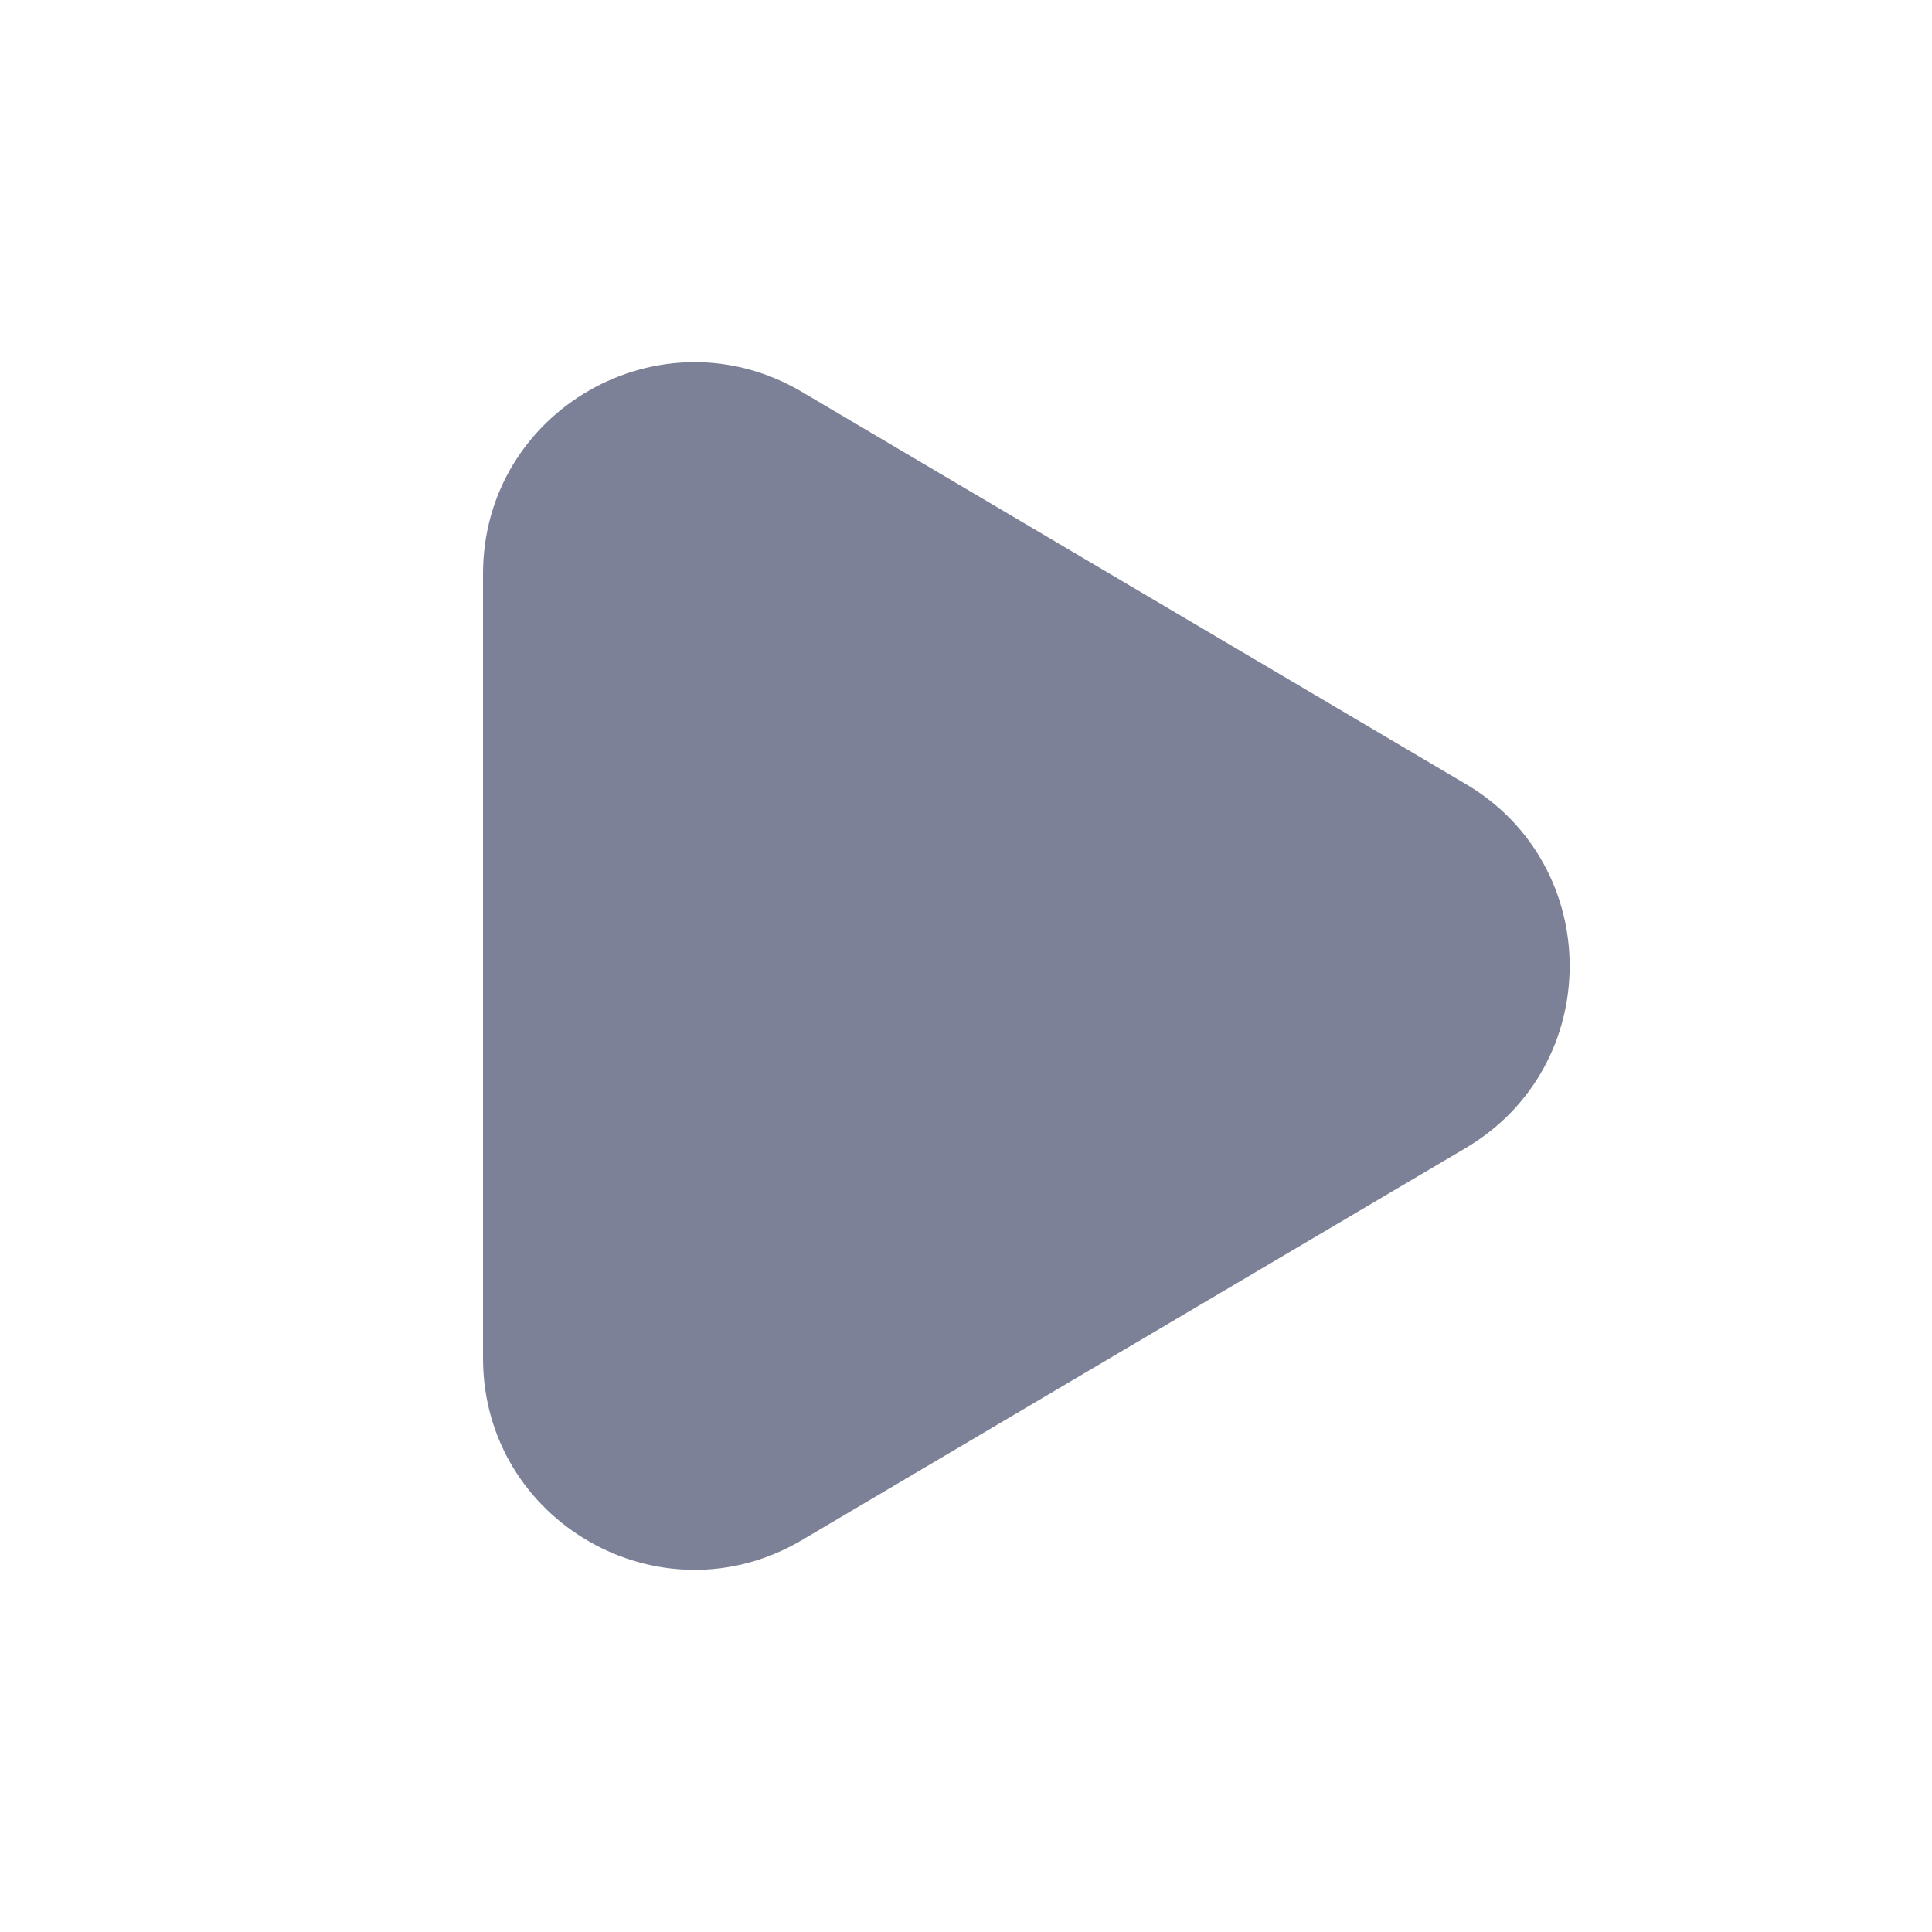 <svg width="16" height="16" viewBox="0 0 16 16" fill="none" xmlns="http://www.w3.org/2000/svg">
<path fill-rule="evenodd" clip-rule="evenodd" d="M6.64 3.245C5.473 2.556 4 3.397 4 4.752V11.248C4 12.603 5.473 13.444 6.64 12.755L12.139 9.507C13.286 8.829 13.286 7.17 12.139 6.493L6.64 3.245Z" fill="#7D8198"/>
</svg>
